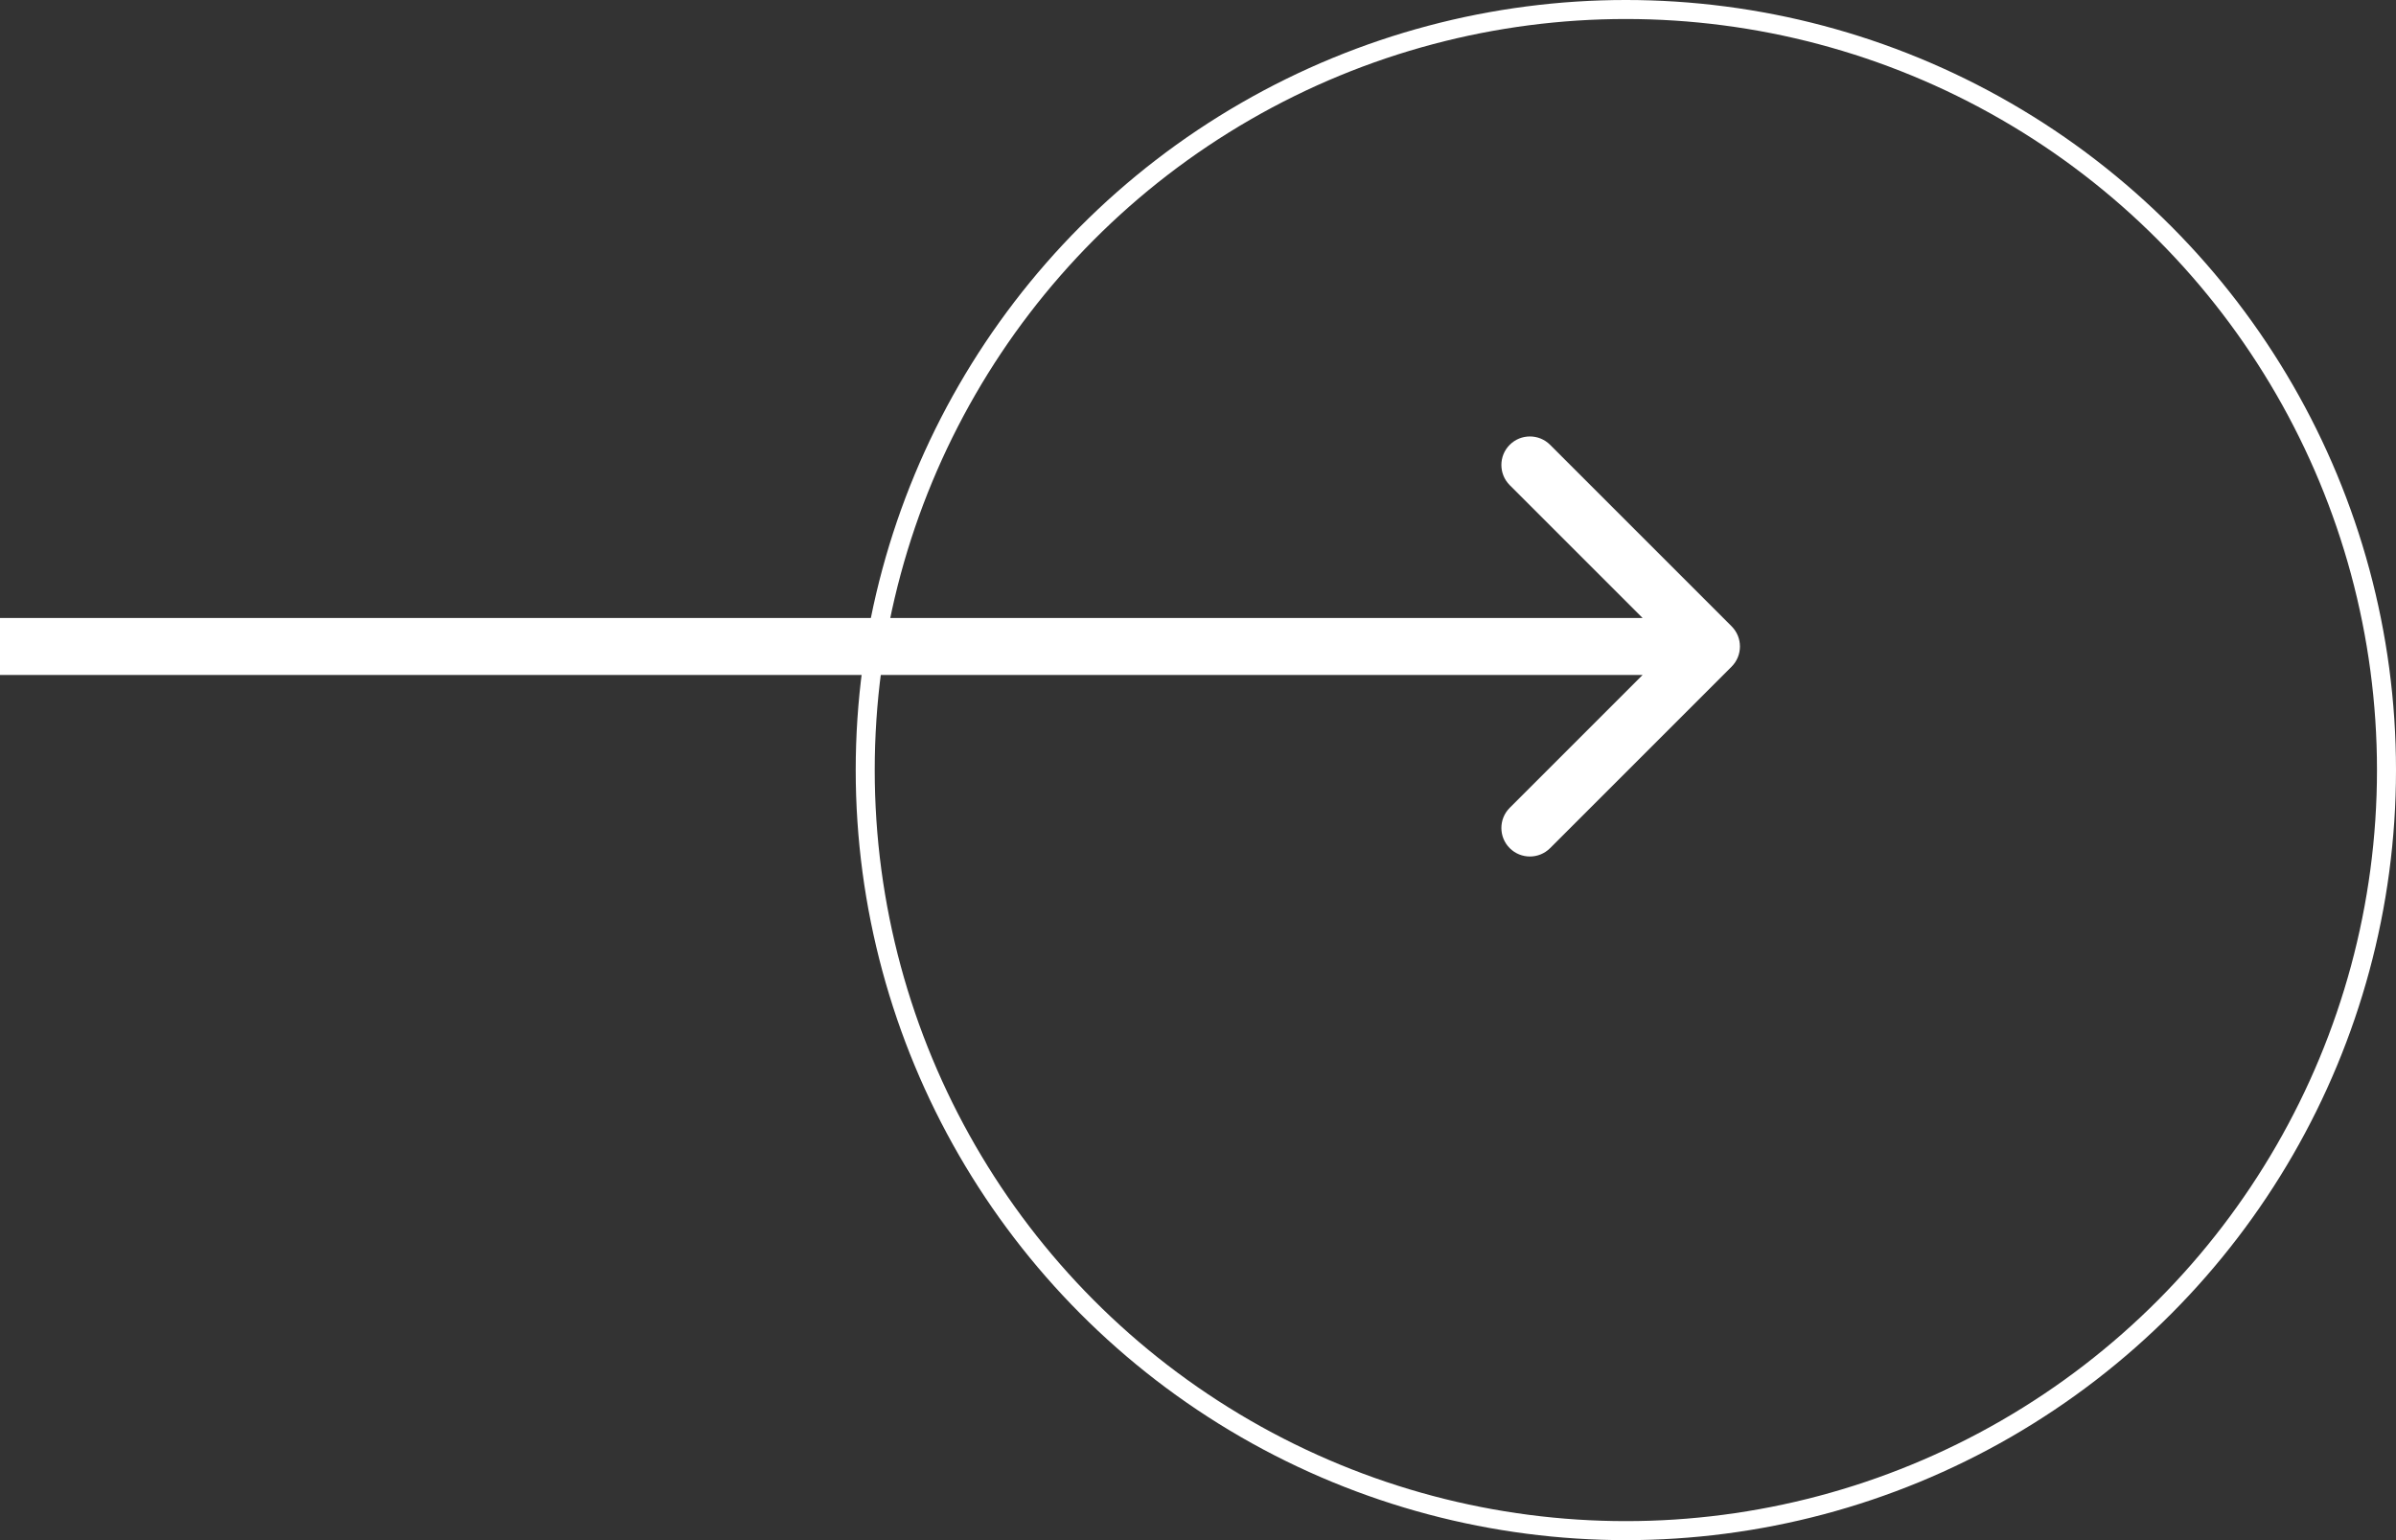 <svg width="126" height="81" viewBox="0 0 126 81" fill="none" xmlns="http://www.w3.org/2000/svg">
<rect x="0" y="0" width="126" height="81" fill="#333333" stroke="none"/>
<path d="M91.061 35.061C91.646 34.475 91.646 33.525 91.061 32.939L81.515 23.393C80.929 22.808 79.979 22.808 79.393 23.393C78.808 23.979 78.808 24.929 79.393 25.515L87.879 34L79.393 42.485C78.808 43.071 78.808 44.021 79.393 44.607C79.979 45.192 80.929 45.192 81.515 44.607L91.061 35.061ZM0 35.5H90V32.5H0V35.5Z" fill="white"/>
<circle cx="85.5" cy="40.5" r="40" stroke="white"/>
</svg>

